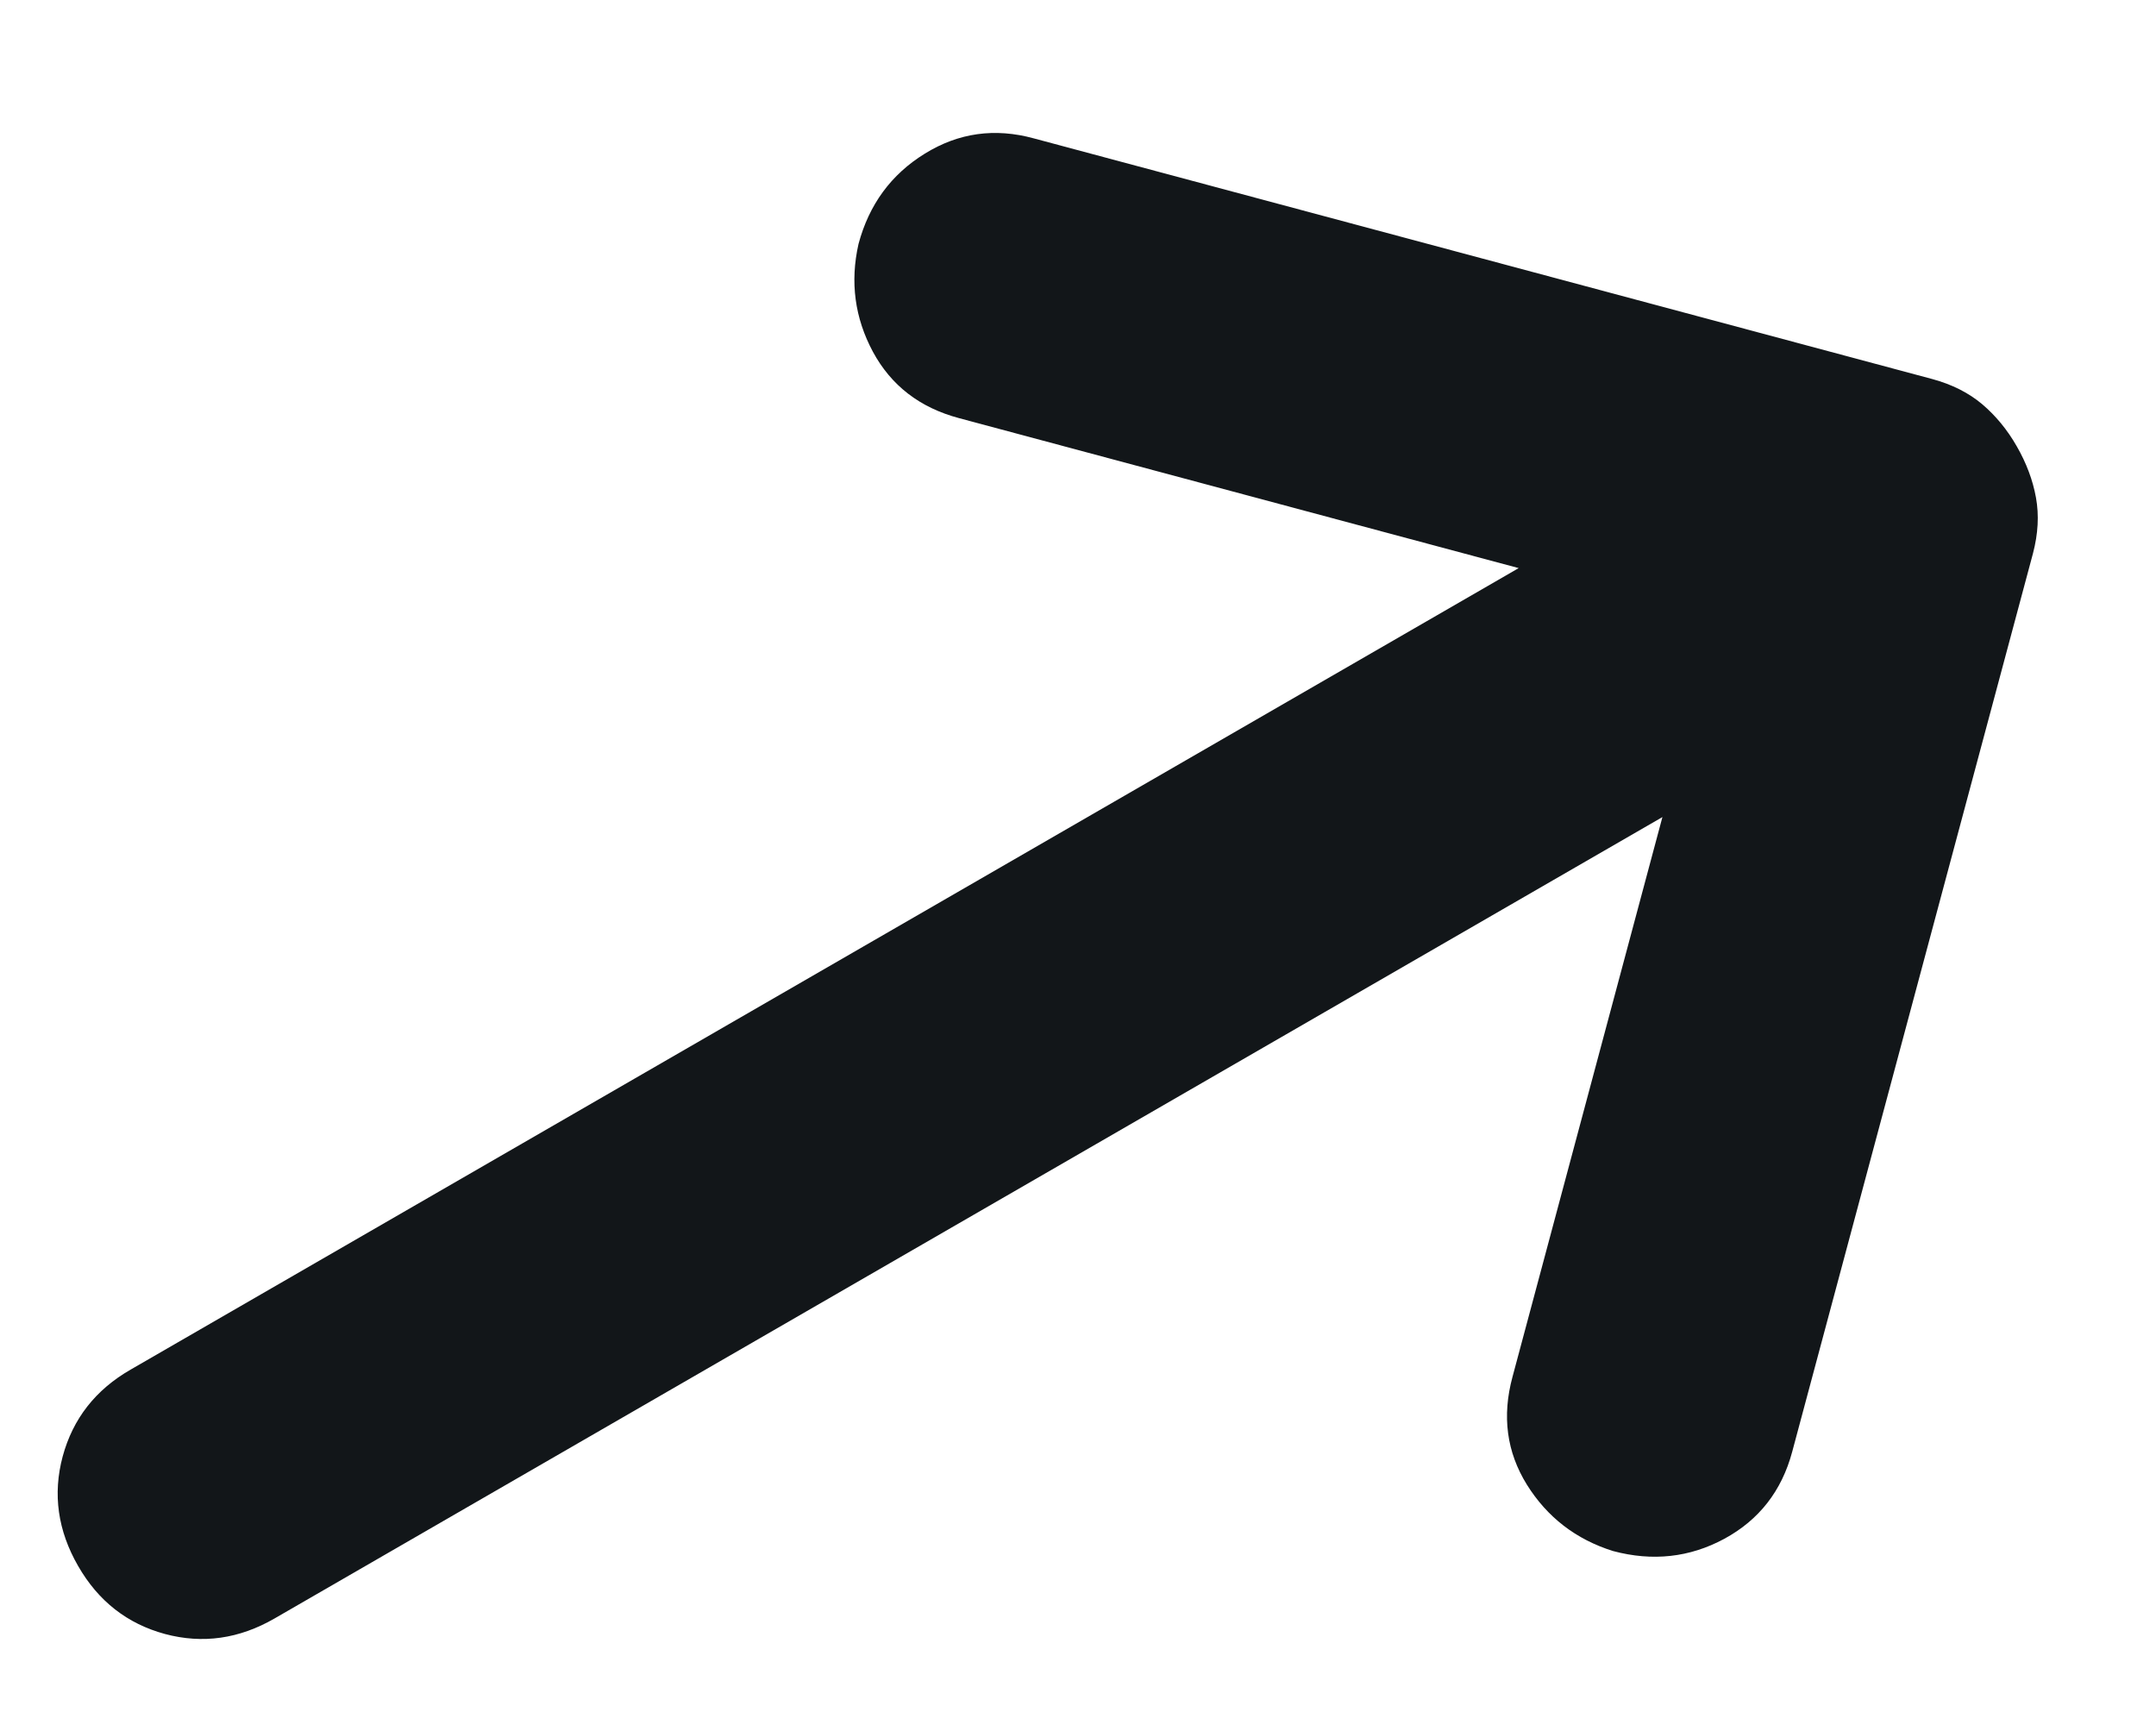 <svg width="15" height="12" viewBox="0 0 15 12" fill="none" xmlns="http://www.w3.org/2000/svg">
<path d="M11.566 5.684L1.91 11.259C1.664 11.401 1.41 11.437 1.148 11.367C0.886 11.296 0.684 11.139 0.543 10.893C0.402 10.648 0.366 10.394 0.436 10.132C0.507 9.87 0.664 9.668 0.91 9.527L10.566 3.952L6.673 2.909C6.399 2.836 6.2 2.682 6.073 2.447C5.947 2.212 5.913 1.962 5.973 1.697C6.046 1.424 6.199 1.214 6.434 1.069C6.668 0.924 6.921 0.888 7.194 0.963L13.444 2.637C13.58 2.674 13.696 2.732 13.791 2.812C13.885 2.892 13.966 2.99 14.032 3.106C14.098 3.221 14.143 3.34 14.165 3.462C14.187 3.584 14.18 3.713 14.144 3.85L12.469 10.099C12.396 10.372 12.238 10.574 11.996 10.705C11.755 10.835 11.497 10.863 11.223 10.79C10.964 10.709 10.764 10.554 10.623 10.328C10.482 10.101 10.449 9.851 10.523 9.578L11.566 5.684Z" fill="#121619"/>
</svg>
